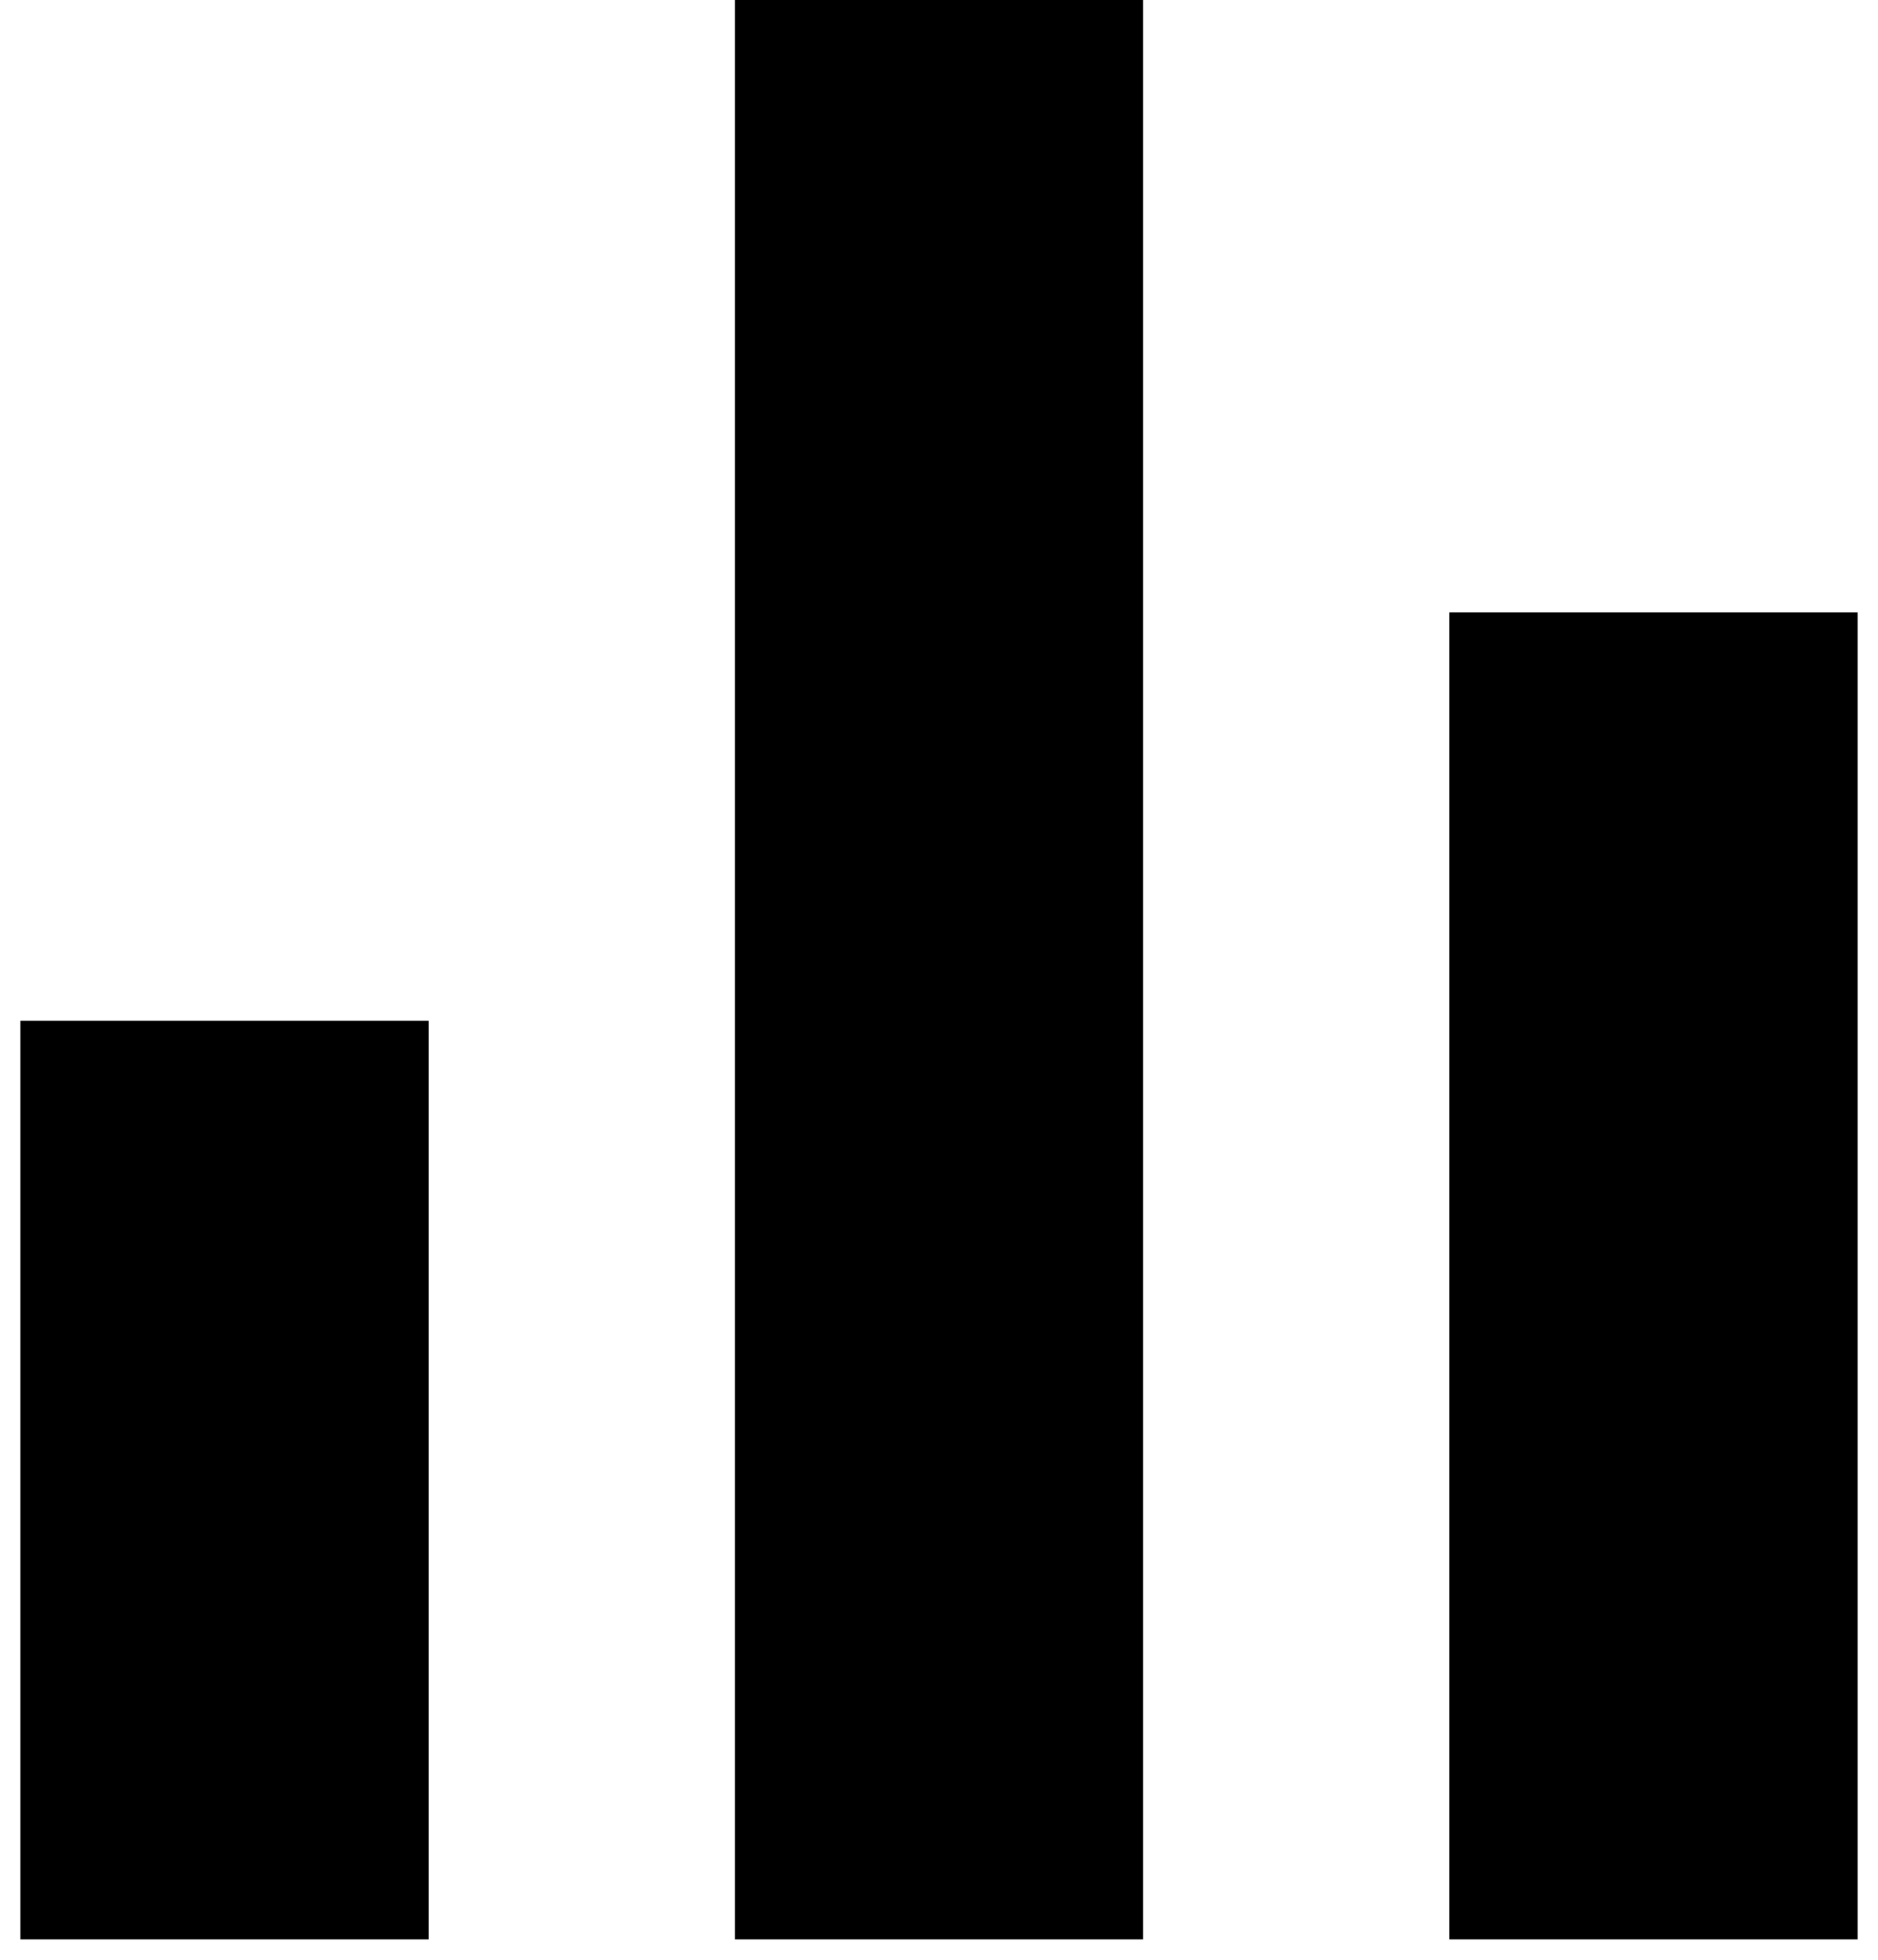 <svg width="46" height="48" viewBox="0 0 46 48" fill="none" xmlns="http://www.w3.org/2000/svg">
<path d="M0.5 25H10.5V47.5H0.5V25ZM35.5 15H45.5V47.5H35.5V15ZM18 0H28V47.5H18V0Z" fill="black"/>
</svg>
